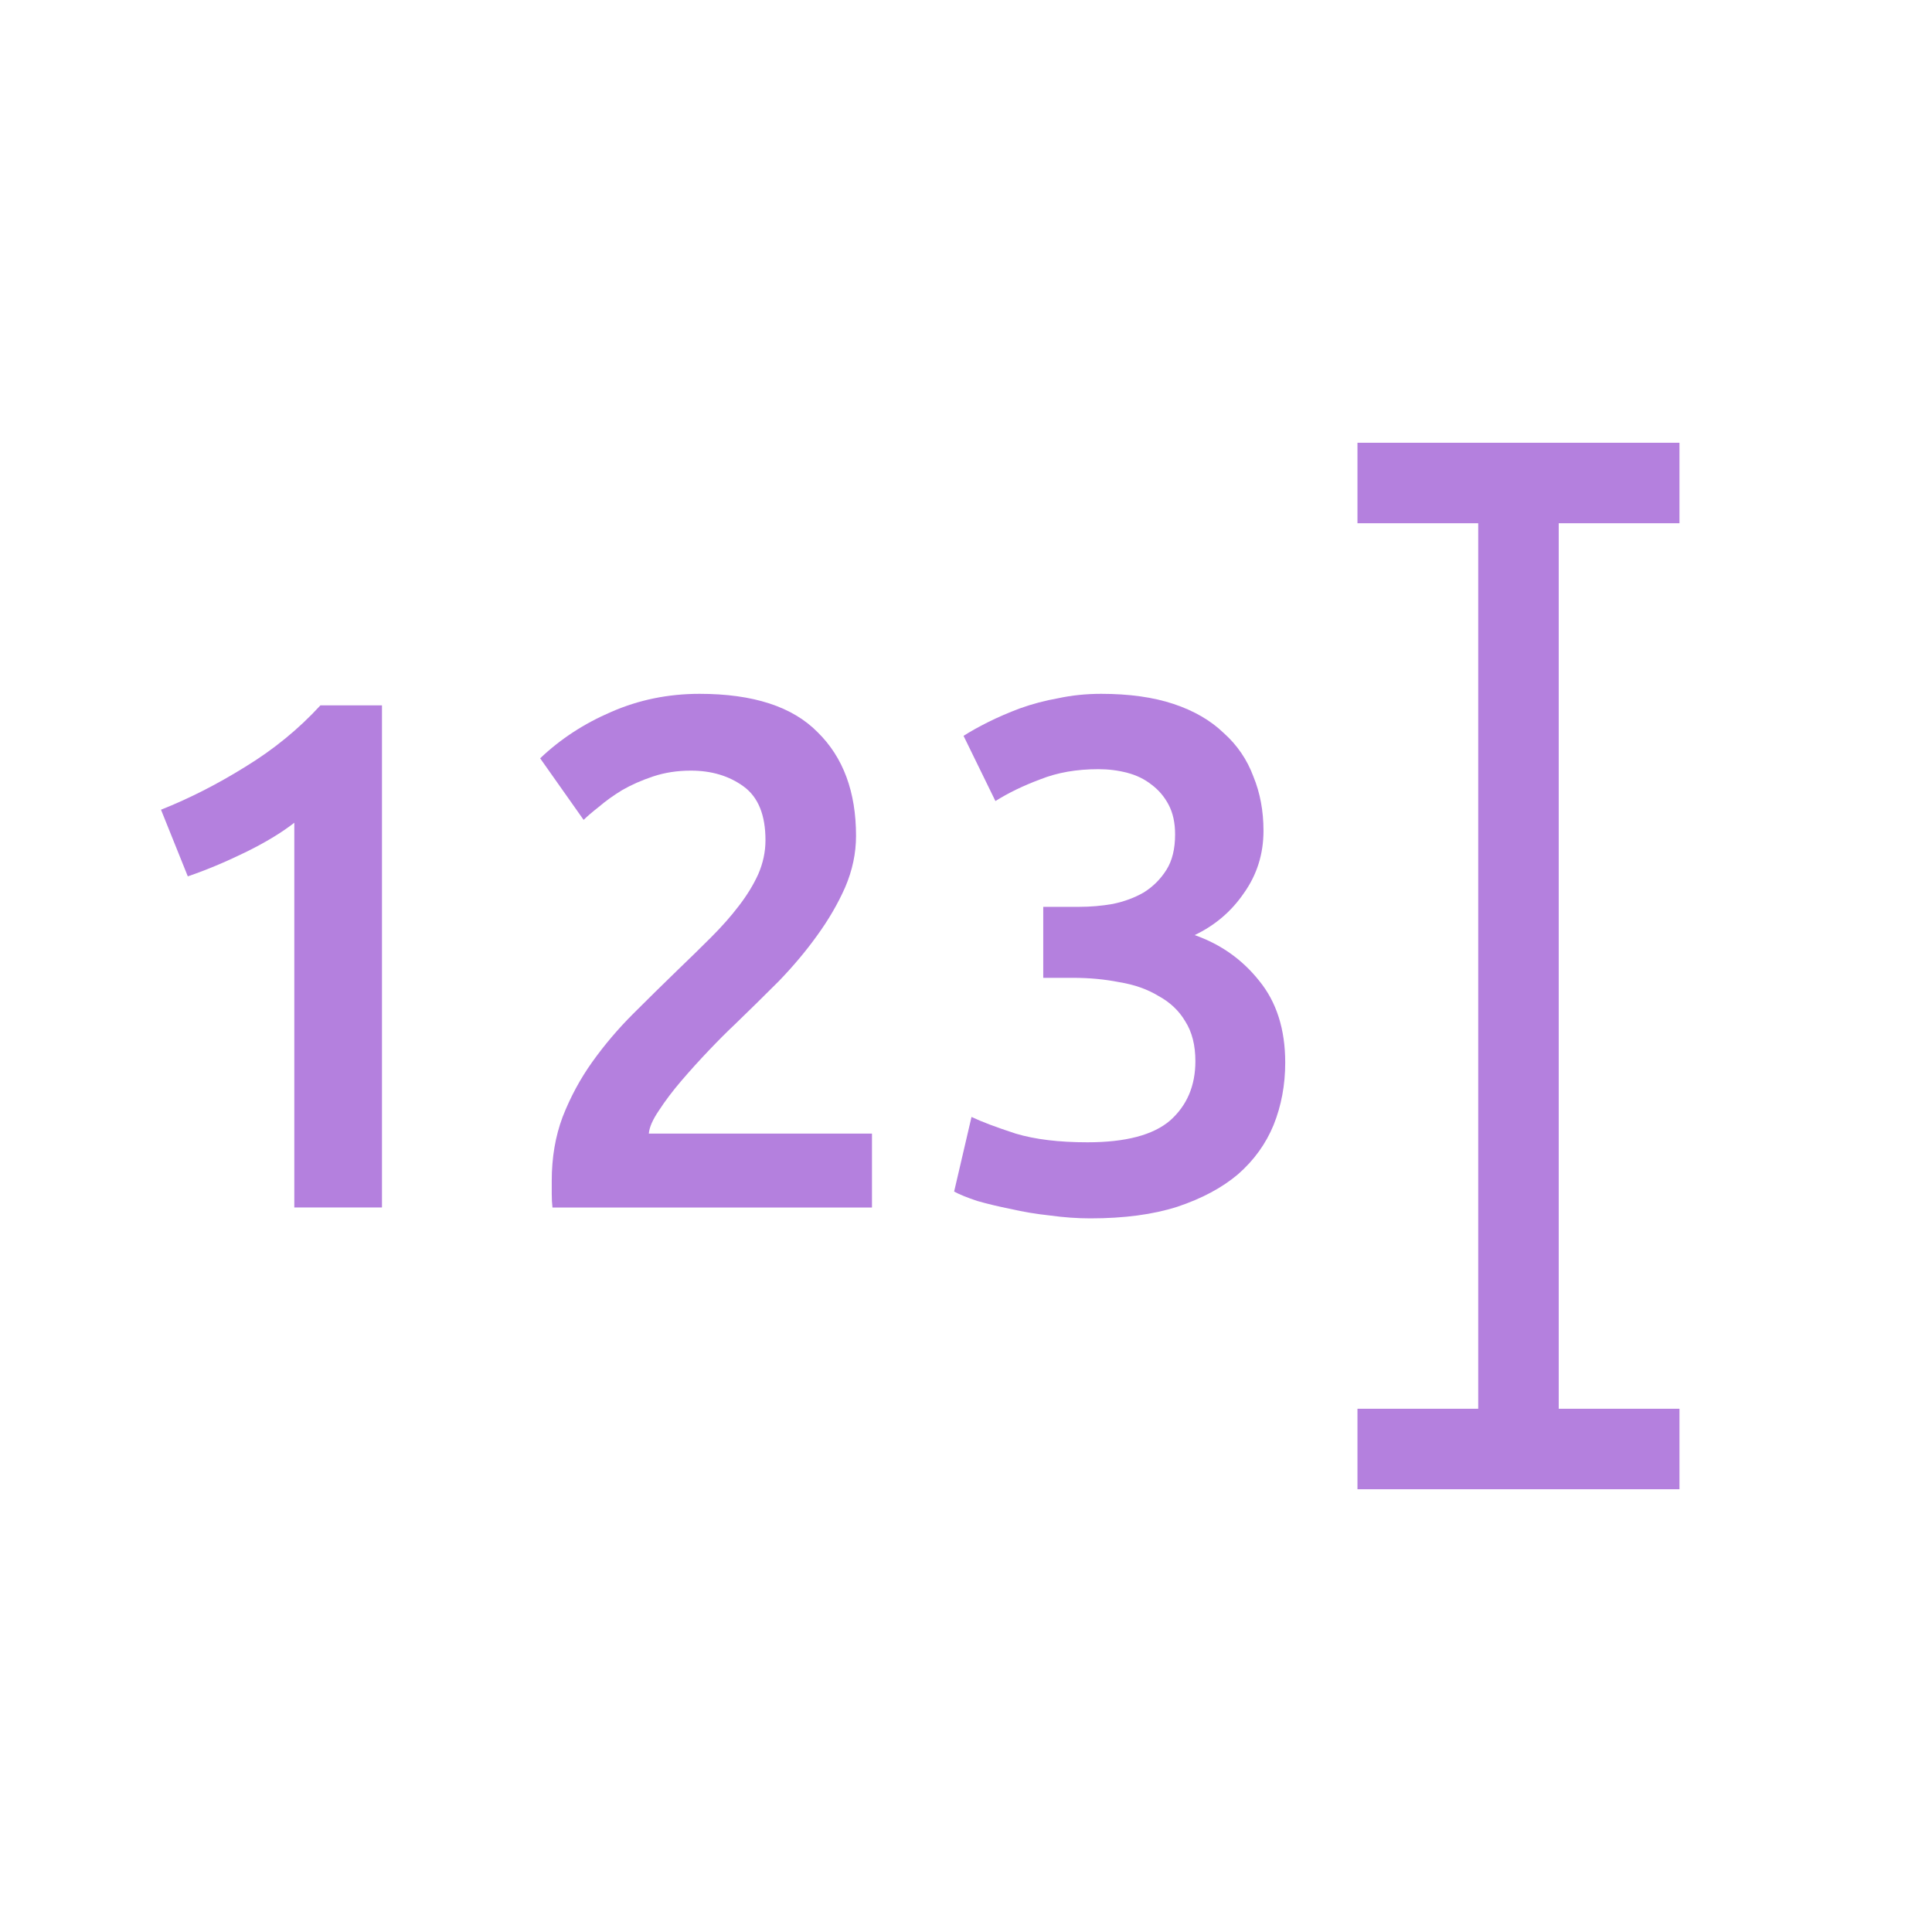 <svg width="48" height="48" viewBox="0 0 48 48" fill="none" xmlns="http://www.w3.org/2000/svg">
<path fill-rule="evenodd" clip-rule="evenodd" d="M41.726 13L33.726 13L33.726 11L41.726 11L41.726 13Z" fill="#B480DE"/>
<path fill-rule="evenodd" clip-rule="evenodd" d="M41.726 37L33.726 37L33.726 35L41.726 35L41.726 37Z" fill="#B480DE"/>
<path fill-rule="evenodd" clip-rule="evenodd" d="M36.726 36V12H38.726V36H36.726Z" fill="#B480DE"/>
<path d="M27.089 30.27C26.765 30.27 26.429 30.246 26.081 30.198C25.745 30.162 25.421 30.108 25.109 30.036C24.809 29.976 24.533 29.91 24.281 29.838C24.029 29.754 23.837 29.676 23.705 29.604L24.137 27.75C24.389 27.87 24.755 28.008 25.235 28.164C25.715 28.308 26.309 28.38 27.017 28.38C27.965 28.38 28.649 28.2 29.069 27.84C29.489 27.468 29.699 26.976 29.699 26.364C29.699 25.968 29.615 25.638 29.447 25.374C29.291 25.11 29.069 24.9 28.781 24.744C28.505 24.576 28.181 24.462 27.809 24.402C27.449 24.33 27.065 24.294 26.657 24.294H25.919V22.53H26.819C27.095 22.53 27.371 22.506 27.647 22.458C27.935 22.398 28.193 22.302 28.421 22.17C28.649 22.026 28.835 21.84 28.979 21.612C29.123 21.384 29.195 21.09 29.195 20.73C29.195 20.442 29.141 20.196 29.033 19.992C28.925 19.788 28.781 19.62 28.601 19.488C28.433 19.356 28.235 19.26 28.007 19.2C27.779 19.14 27.539 19.11 27.287 19.11C26.747 19.11 26.267 19.194 25.847 19.362C25.427 19.518 25.055 19.698 24.731 19.902L23.939 18.282C24.107 18.174 24.311 18.06 24.551 17.94C24.791 17.82 25.055 17.706 25.343 17.598C25.643 17.49 25.961 17.406 26.297 17.346C26.633 17.274 26.987 17.238 27.359 17.238C28.055 17.238 28.655 17.322 29.159 17.49C29.663 17.658 30.077 17.898 30.401 18.21C30.737 18.51 30.983 18.87 31.139 19.29C31.307 19.698 31.391 20.148 31.391 20.64C31.391 21.216 31.229 21.732 30.905 22.188C30.593 22.644 30.185 22.992 29.681 23.232C30.329 23.46 30.863 23.838 31.283 24.366C31.715 24.894 31.931 25.572 31.931 26.4C31.931 26.952 31.835 27.468 31.643 27.948C31.451 28.416 31.157 28.824 30.761 29.172C30.365 29.508 29.861 29.778 29.249 29.982C28.649 30.174 27.929 30.27 27.089 30.27Z" fill="#B480DE"/>
<path d="M21.268 20.766C21.268 21.198 21.178 21.624 20.998 22.044C20.818 22.452 20.584 22.854 20.296 23.25C20.02 23.634 19.702 24.012 19.342 24.384C18.982 24.744 18.622 25.098 18.262 25.446C18.07 25.626 17.854 25.842 17.614 26.094C17.374 26.346 17.146 26.598 16.93 26.85C16.714 27.102 16.528 27.348 16.372 27.588C16.216 27.816 16.132 28.008 16.12 28.164H21.664V30H13.726C13.714 29.904 13.708 29.79 13.708 29.658C13.708 29.514 13.708 29.406 13.708 29.334C13.708 28.758 13.798 28.23 13.978 27.75C14.17 27.258 14.416 26.802 14.716 26.382C15.016 25.962 15.352 25.566 15.724 25.194C16.096 24.822 16.468 24.456 16.84 24.096C17.128 23.82 17.404 23.55 17.668 23.286C17.932 23.022 18.16 22.764 18.352 22.512C18.556 22.248 18.718 21.984 18.838 21.72C18.958 21.444 19.018 21.162 19.018 20.874C19.018 20.25 18.838 19.806 18.478 19.542C18.118 19.278 17.68 19.146 17.164 19.146C16.828 19.146 16.516 19.194 16.228 19.29C15.94 19.386 15.682 19.5 15.454 19.632C15.238 19.764 15.046 19.902 14.878 20.046C14.71 20.178 14.584 20.286 14.5 20.37L13.42 18.84C13.924 18.36 14.512 17.976 15.184 17.688C15.868 17.388 16.6 17.238 17.38 17.238C18.712 17.238 19.69 17.556 20.314 18.192C20.95 18.816 21.268 19.674 21.268 20.766Z" fill="#B480DE"/>
<path d="M4 20.117C4.696 19.841 5.392 19.487 6.088 19.055C6.796 18.623 7.42 18.113 7.96 17.525H9.49V29.999H7.312V20.441C6.988 20.693 6.58 20.939 6.088 21.179C5.596 21.419 5.122 21.617 4.666 21.773L4 20.117Z" fill="#B480DE"/>
</svg>
